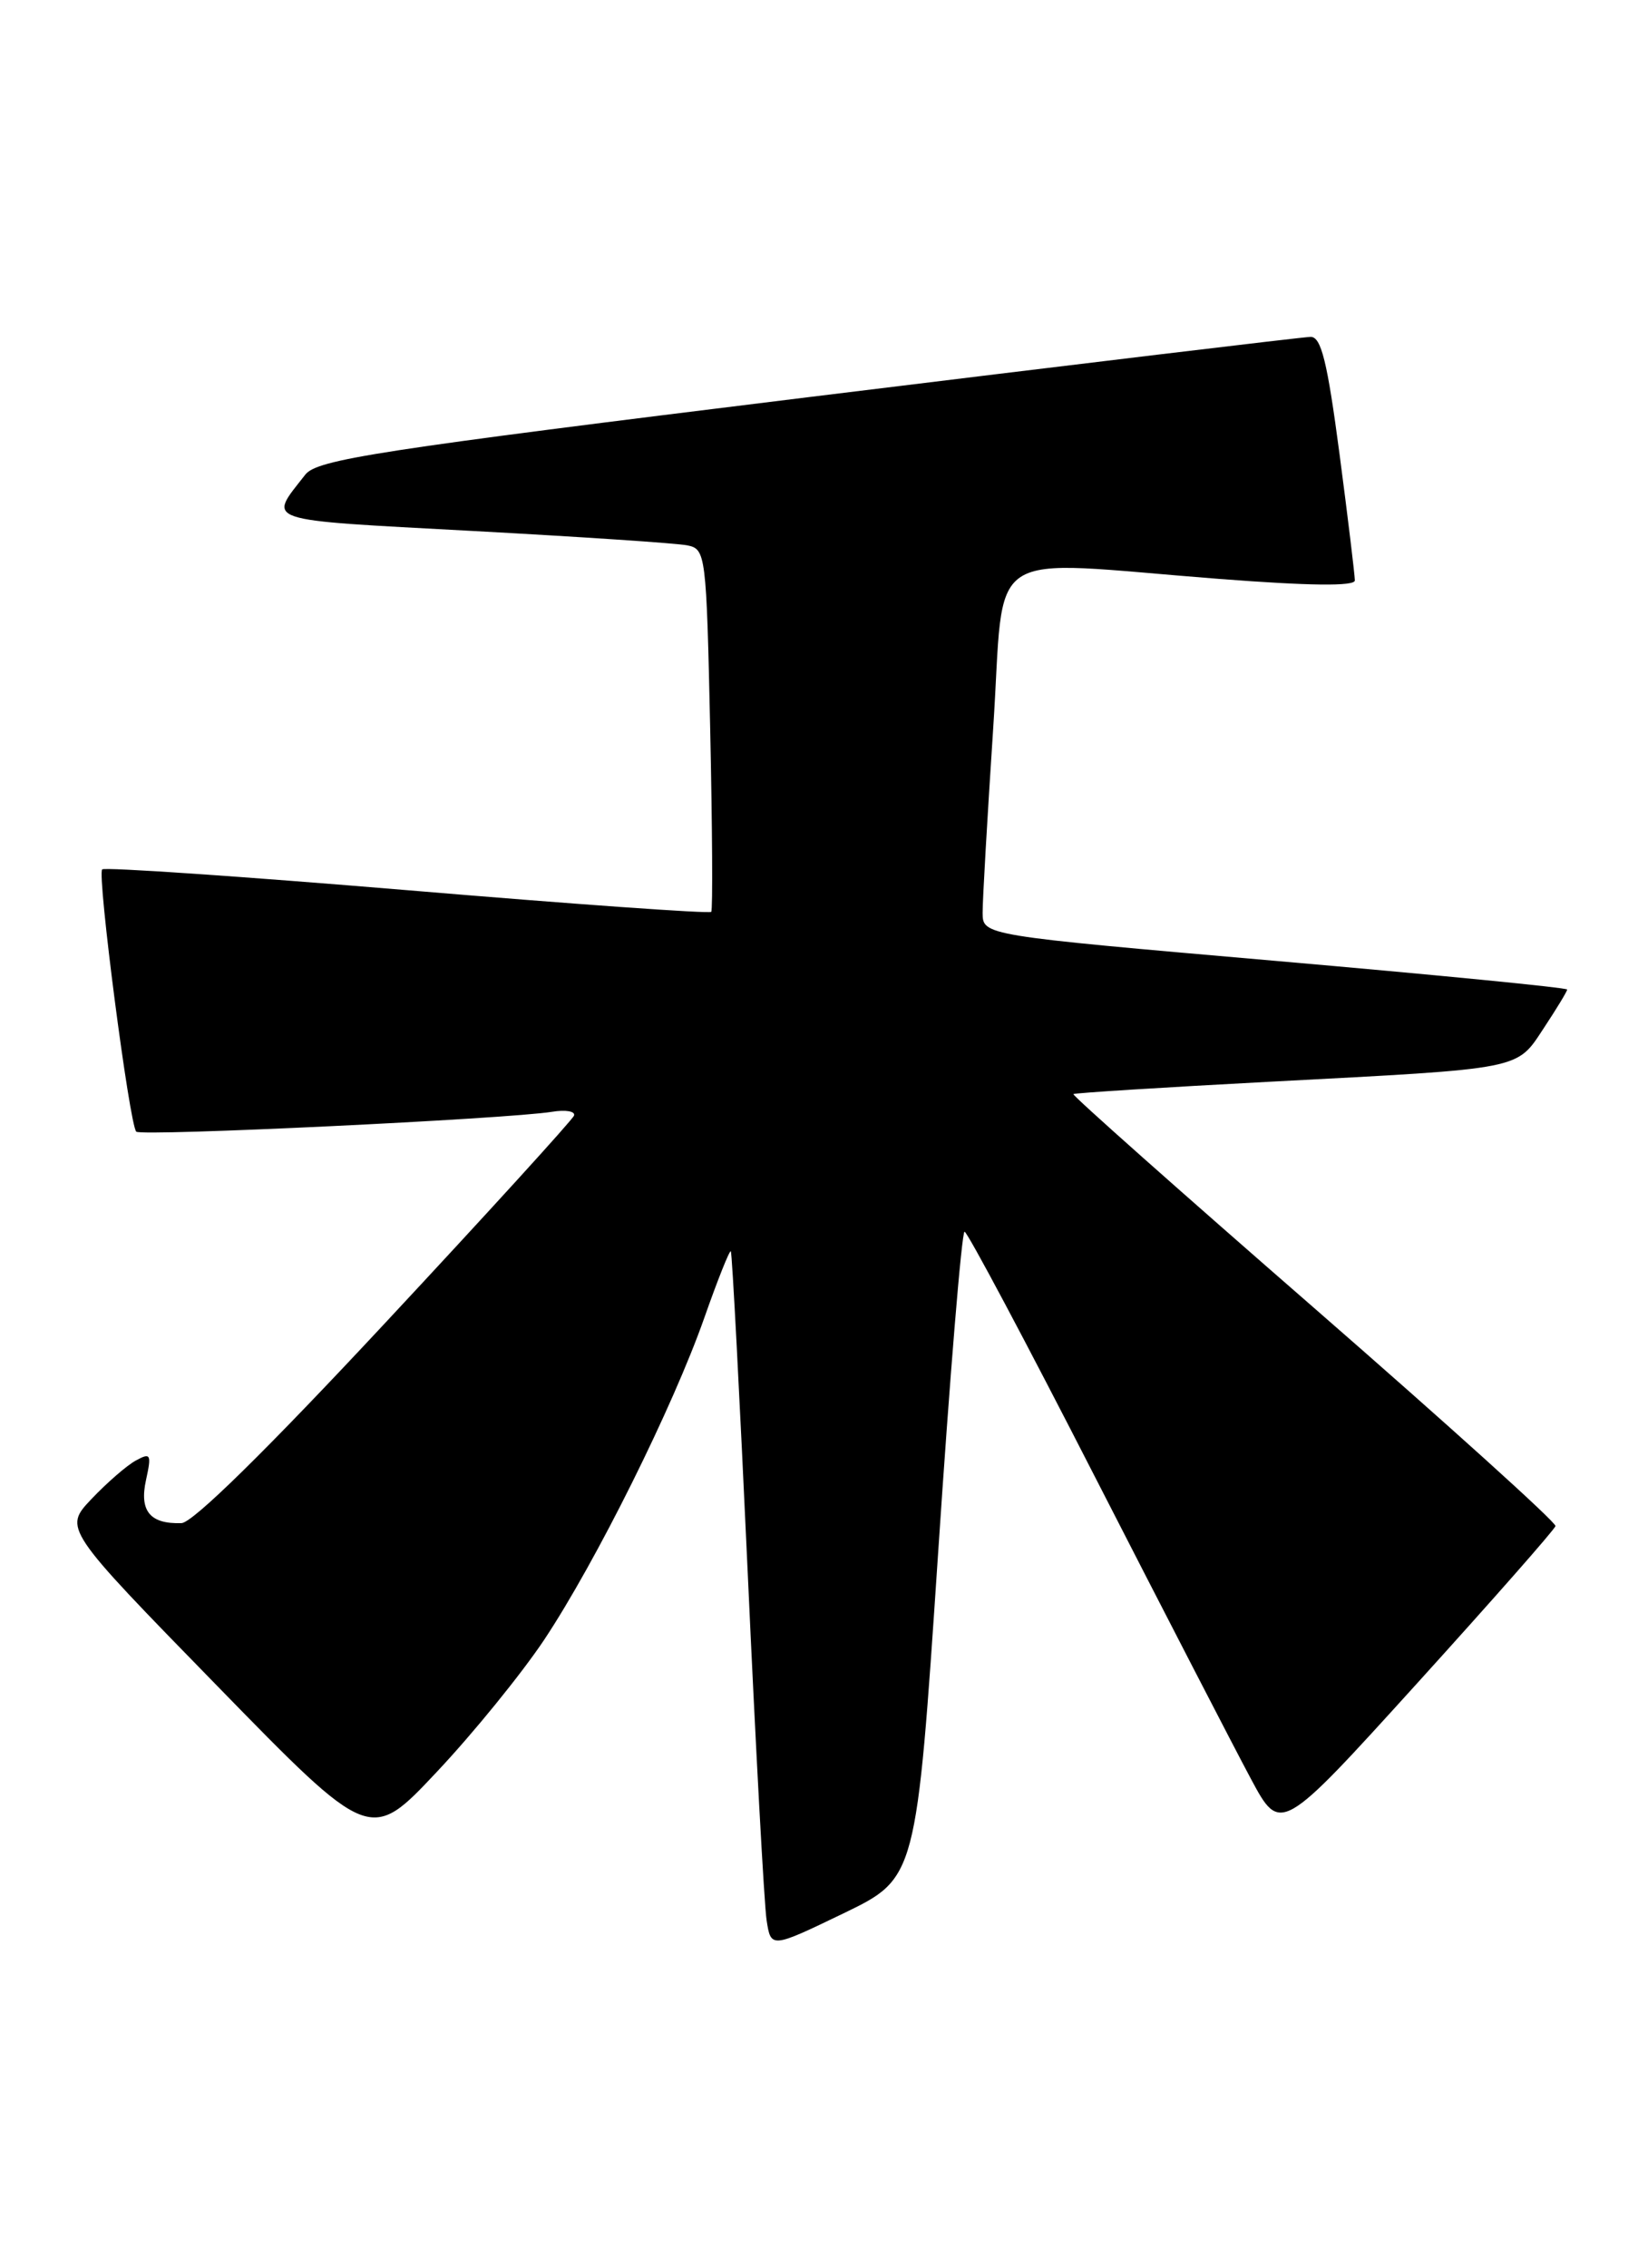 <?xml version="1.0" encoding="UTF-8" standalone="no"?>
<!DOCTYPE svg PUBLIC "-//W3C//DTD SVG 1.1//EN" "http://www.w3.org/Graphics/SVG/1.1/DTD/svg11.dtd" >
<svg xmlns="http://www.w3.org/2000/svg" xmlns:xlink="http://www.w3.org/1999/xlink" version="1.1" viewBox="0 0 185 256">
 <g >
 <path fill="currentColor"
d=" M 105.94 175.48 C 107.27 155.42 108.62 139.00 108.94 139.01 C 109.25 139.01 115.90 151.50 123.71 166.76 C 131.53 182.02 139.43 197.31 141.27 200.74 C 144.62 206.99 144.62 206.99 160.06 189.97 C 168.55 180.61 175.58 172.63 175.68 172.23 C 175.78 171.83 163.50 160.75 148.41 147.61 C 133.31 134.47 121.07 123.61 121.23 123.48 C 121.38 123.35 131.40 122.72 143.50 122.08 C 172.25 120.57 171.23 120.77 174.38 116.00 C 175.82 113.82 177.00 111.88 177.00 111.68 C 177.00 111.47 162.15 110.02 144.00 108.44 C 111.00 105.57 111.00 105.57 110.98 103.03 C 110.97 101.64 111.51 92.29 112.17 82.25 C 113.56 61.22 110.51 63.24 137.75 65.34 C 147.88 66.12 153.01 66.18 153.02 65.51 C 153.02 64.95 152.25 58.54 151.29 51.25 C 149.91 40.80 149.22 38.00 148.02 38.02 C 147.18 38.03 121.64 41.10 91.25 44.83 C 42.54 50.82 35.81 51.86 34.48 53.57 C 30.26 58.97 29.24 58.62 53.29 59.92 C 65.51 60.58 76.46 61.31 77.63 61.55 C 79.71 61.97 79.78 62.53 80.21 82.24 C 80.45 93.38 80.51 102.68 80.33 102.91 C 80.16 103.14 64.72 102.04 46.03 100.47 C 27.33 98.91 11.82 97.85 11.54 98.12 C 10.95 98.71 14.62 126.96 15.39 127.72 C 15.94 128.27 57.29 126.29 62.33 125.48 C 63.89 125.22 65.01 125.42 64.83 125.91 C 64.65 126.39 55.05 136.93 43.50 149.31 C 30.15 163.63 21.77 171.86 20.50 171.90 C 16.95 172.02 15.72 170.54 16.49 167.04 C 17.13 164.12 17.02 163.92 15.35 164.83 C 14.33 165.38 12.08 167.34 10.34 169.17 C 7.18 172.50 7.18 172.50 24.50 190.24 C 41.81 207.98 41.81 207.98 49.33 199.98 C 53.47 195.59 58.92 188.87 61.46 185.07 C 67.32 176.25 76.02 158.76 79.55 148.72 C 81.05 144.45 82.40 141.07 82.54 141.22 C 82.69 141.38 83.54 157.70 84.45 177.50 C 85.35 197.30 86.31 214.94 86.58 216.70 C 87.07 219.89 87.07 219.89 95.29 215.93 C 103.50 211.96 103.50 211.96 105.94 175.48 Z "/>
</g>
</svg>